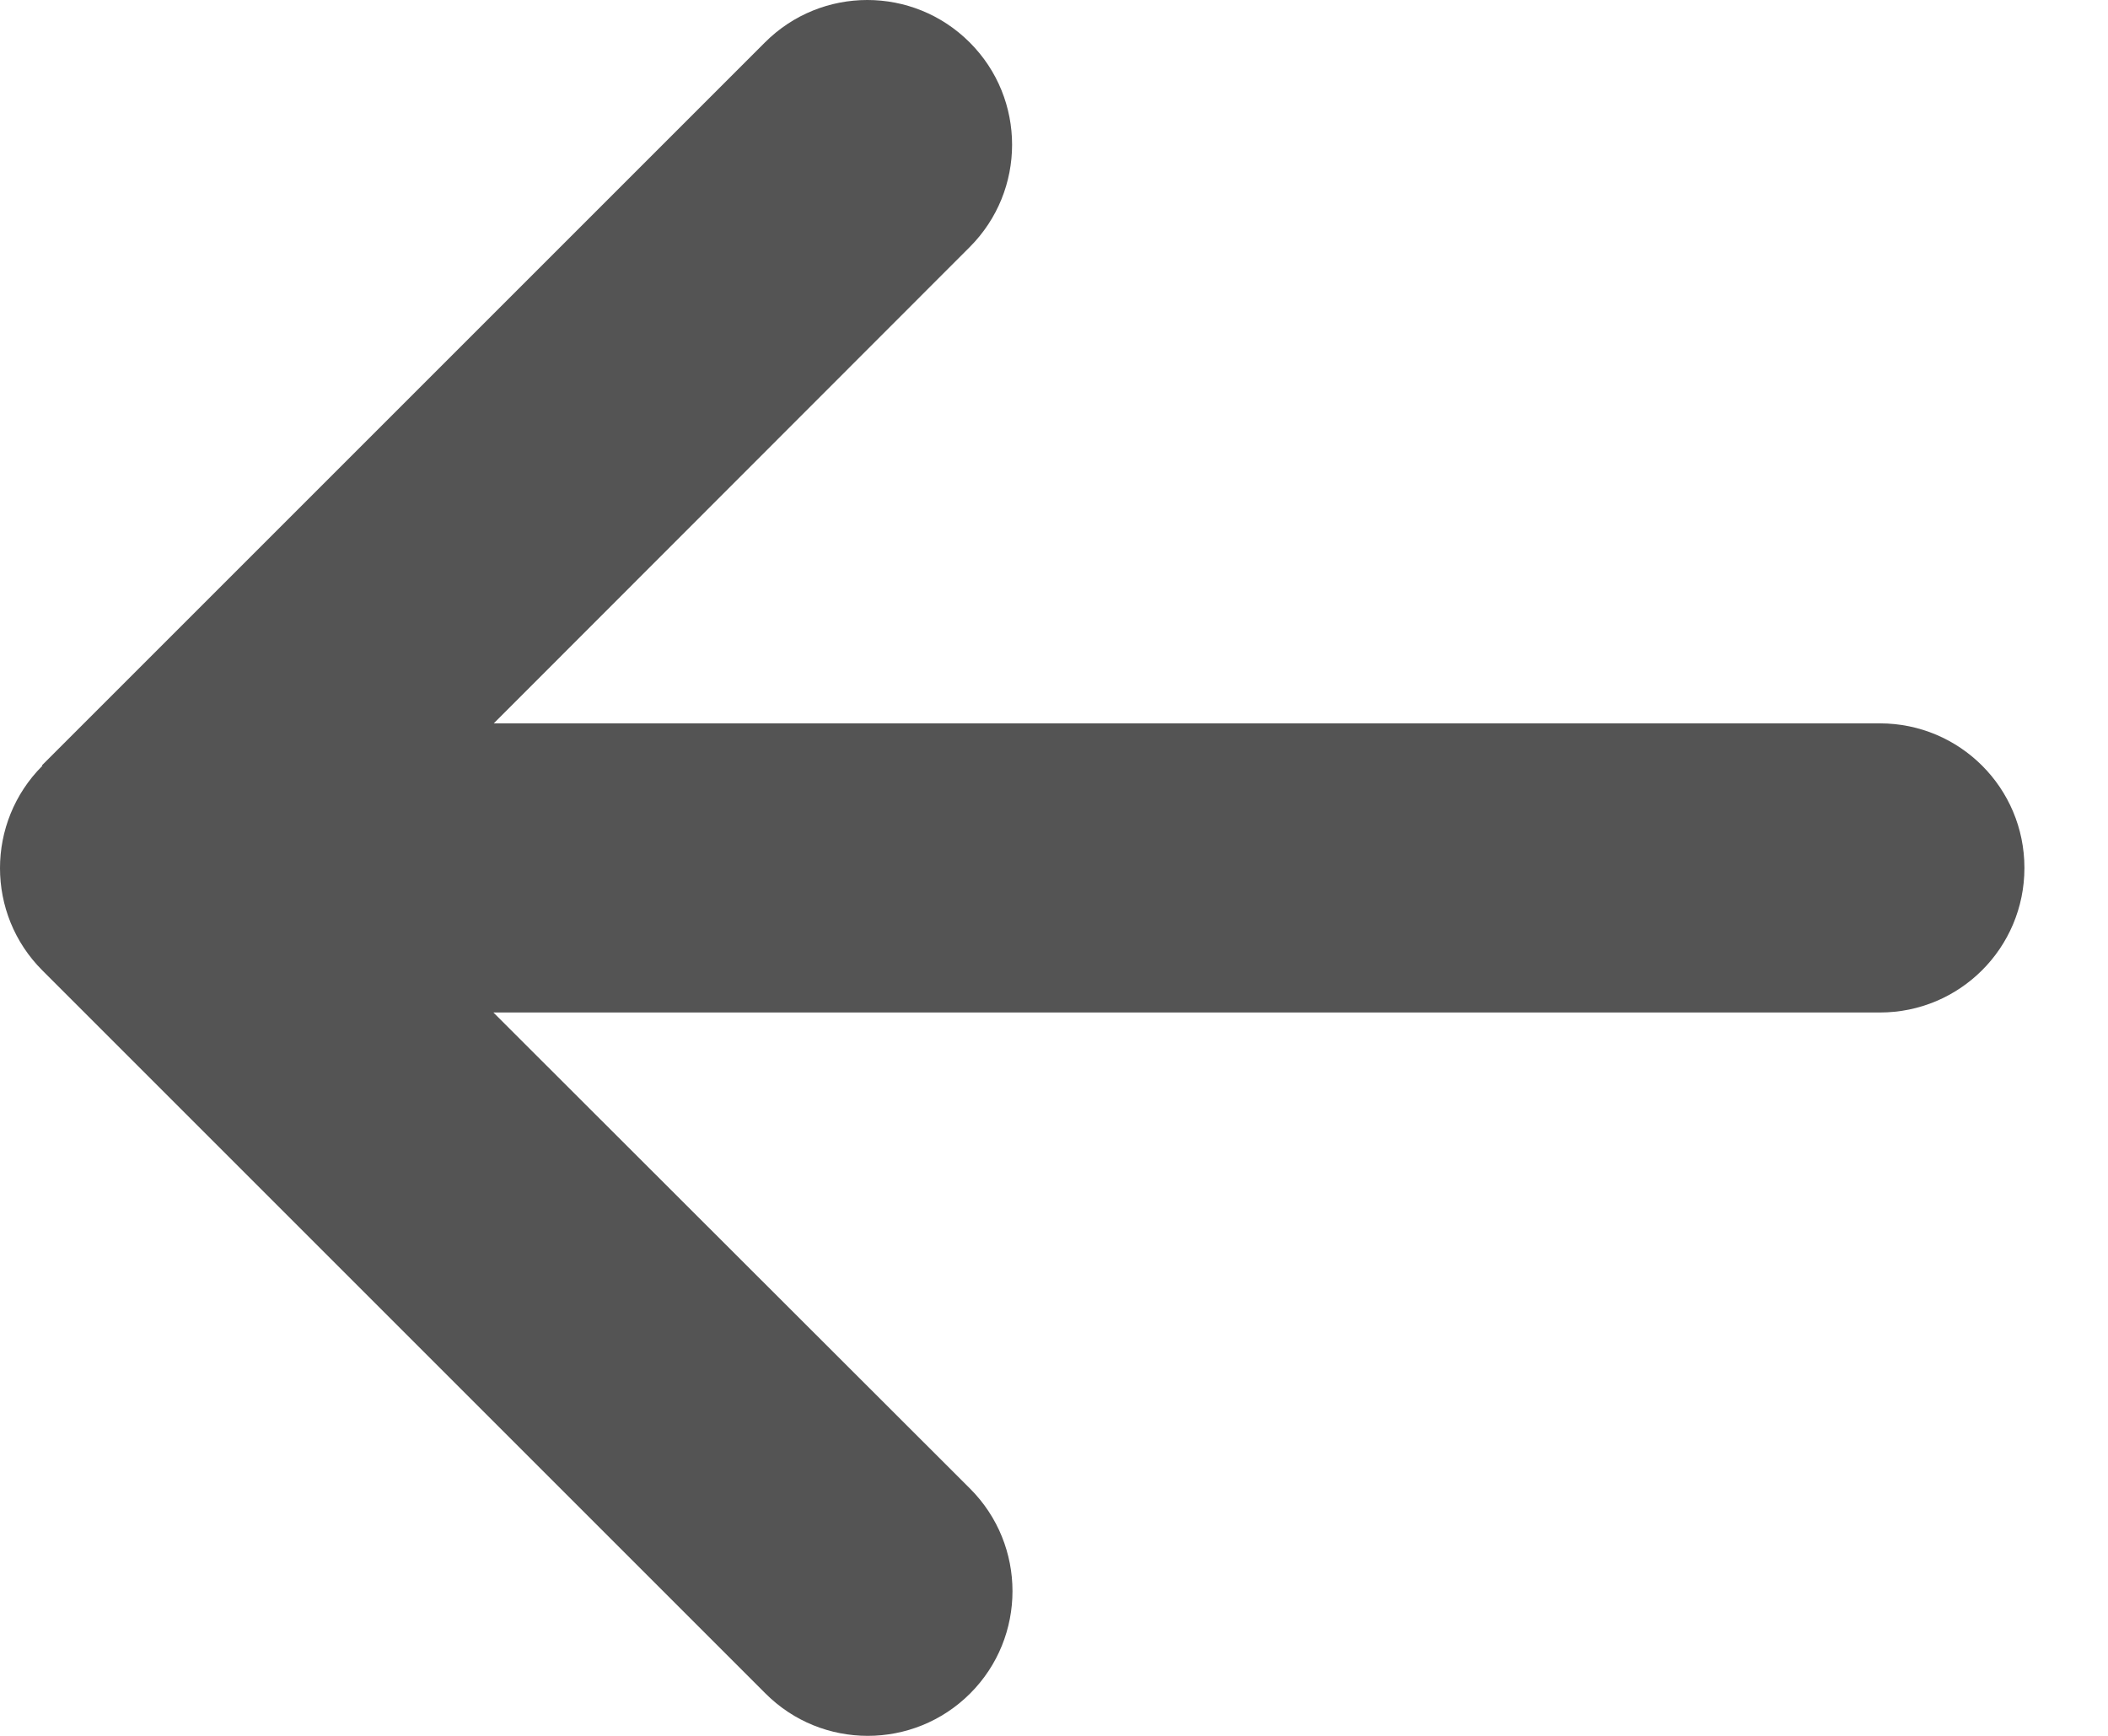 <svg width="17" height="14" viewBox="0 0 17 14" fill="none" xmlns="http://www.w3.org/2000/svg">
<path d="M0.342 6.176C-0.114 6.632 -0.114 7.372 0.342 7.827L6.173 13.658C6.628 14.114 7.368 14.114 7.824 13.658C8.279 13.203 8.279 12.463 7.824 12.007L3.979 8.166H15.16C15.805 8.166 16.326 7.645 16.326 7C16.326 6.355 15.805 5.834 15.16 5.834H3.982L7.82 1.993C8.276 1.537 8.276 0.797 7.82 0.342C7.364 -0.114 6.625 -0.114 6.169 0.342L0.338 6.173L0.342 6.176Z" fill="#545454"/>
</svg>
